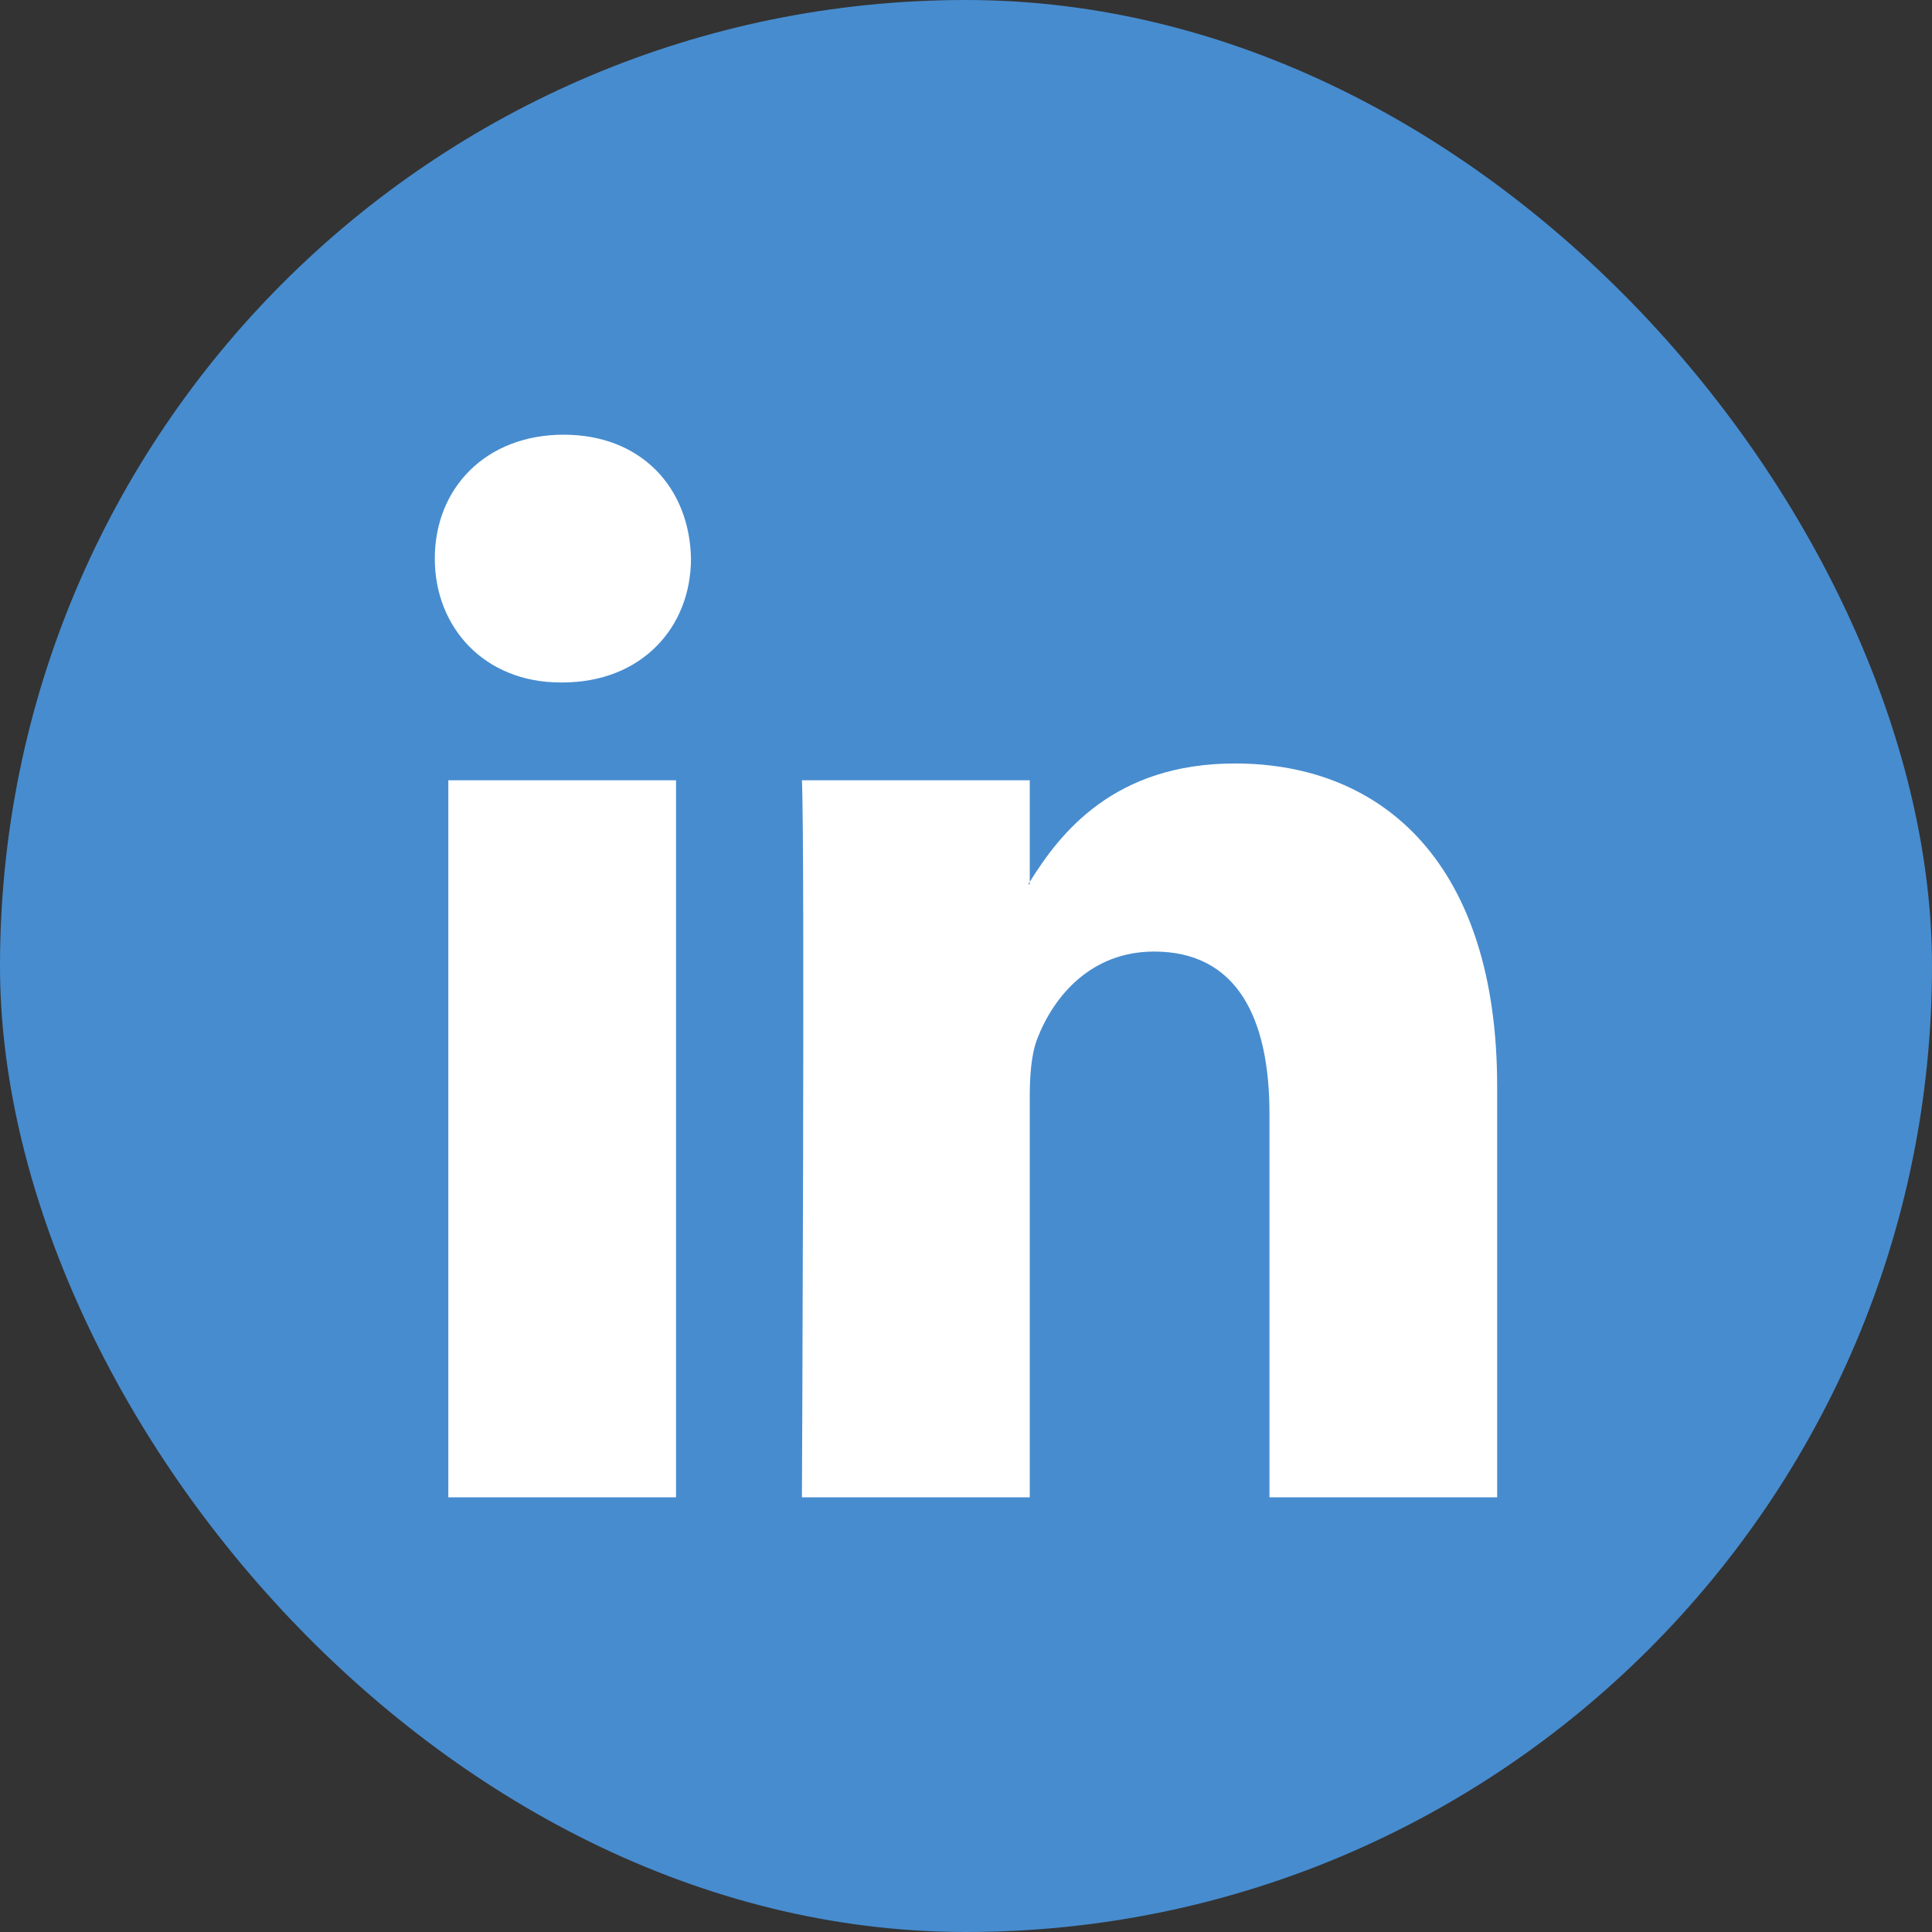 <svg width="40" height="40" viewBox="0 0 40 40" fill="none" xmlns="http://www.w3.org/2000/svg">
<rect x="0" y="0" width="40" height="40" fill="#333333" stroke="none"/>
<rect width="40" height="40" rx="20" fill="#478CCF"/>
<path d="M30.997 22.488V31H26.283V23.058C26.283 21.062 25.601 19.701 23.895 19.701C22.592 19.701 21.817 20.619 21.476 21.506C21.352 21.824 21.32 22.265 21.32 22.71V31H16.603C16.603 31 16.667 17.55 16.603 16.155H21.32V18.259L21.289 18.308H21.32V18.259C21.945 17.25 23.064 15.807 25.569 15.807C28.671 15.807 30.997 17.929 30.997 22.488ZM11.67 9C10.058 9 9.002 10.107 9.002 11.564C9.002 12.989 10.027 14.13 11.609 14.13H11.639C13.285 14.13 14.306 12.989 14.306 11.564C14.278 10.107 13.285 9 11.67 9ZM9.282 31H13.997V16.155H9.282V31Z" fill="white"/>
</svg>
